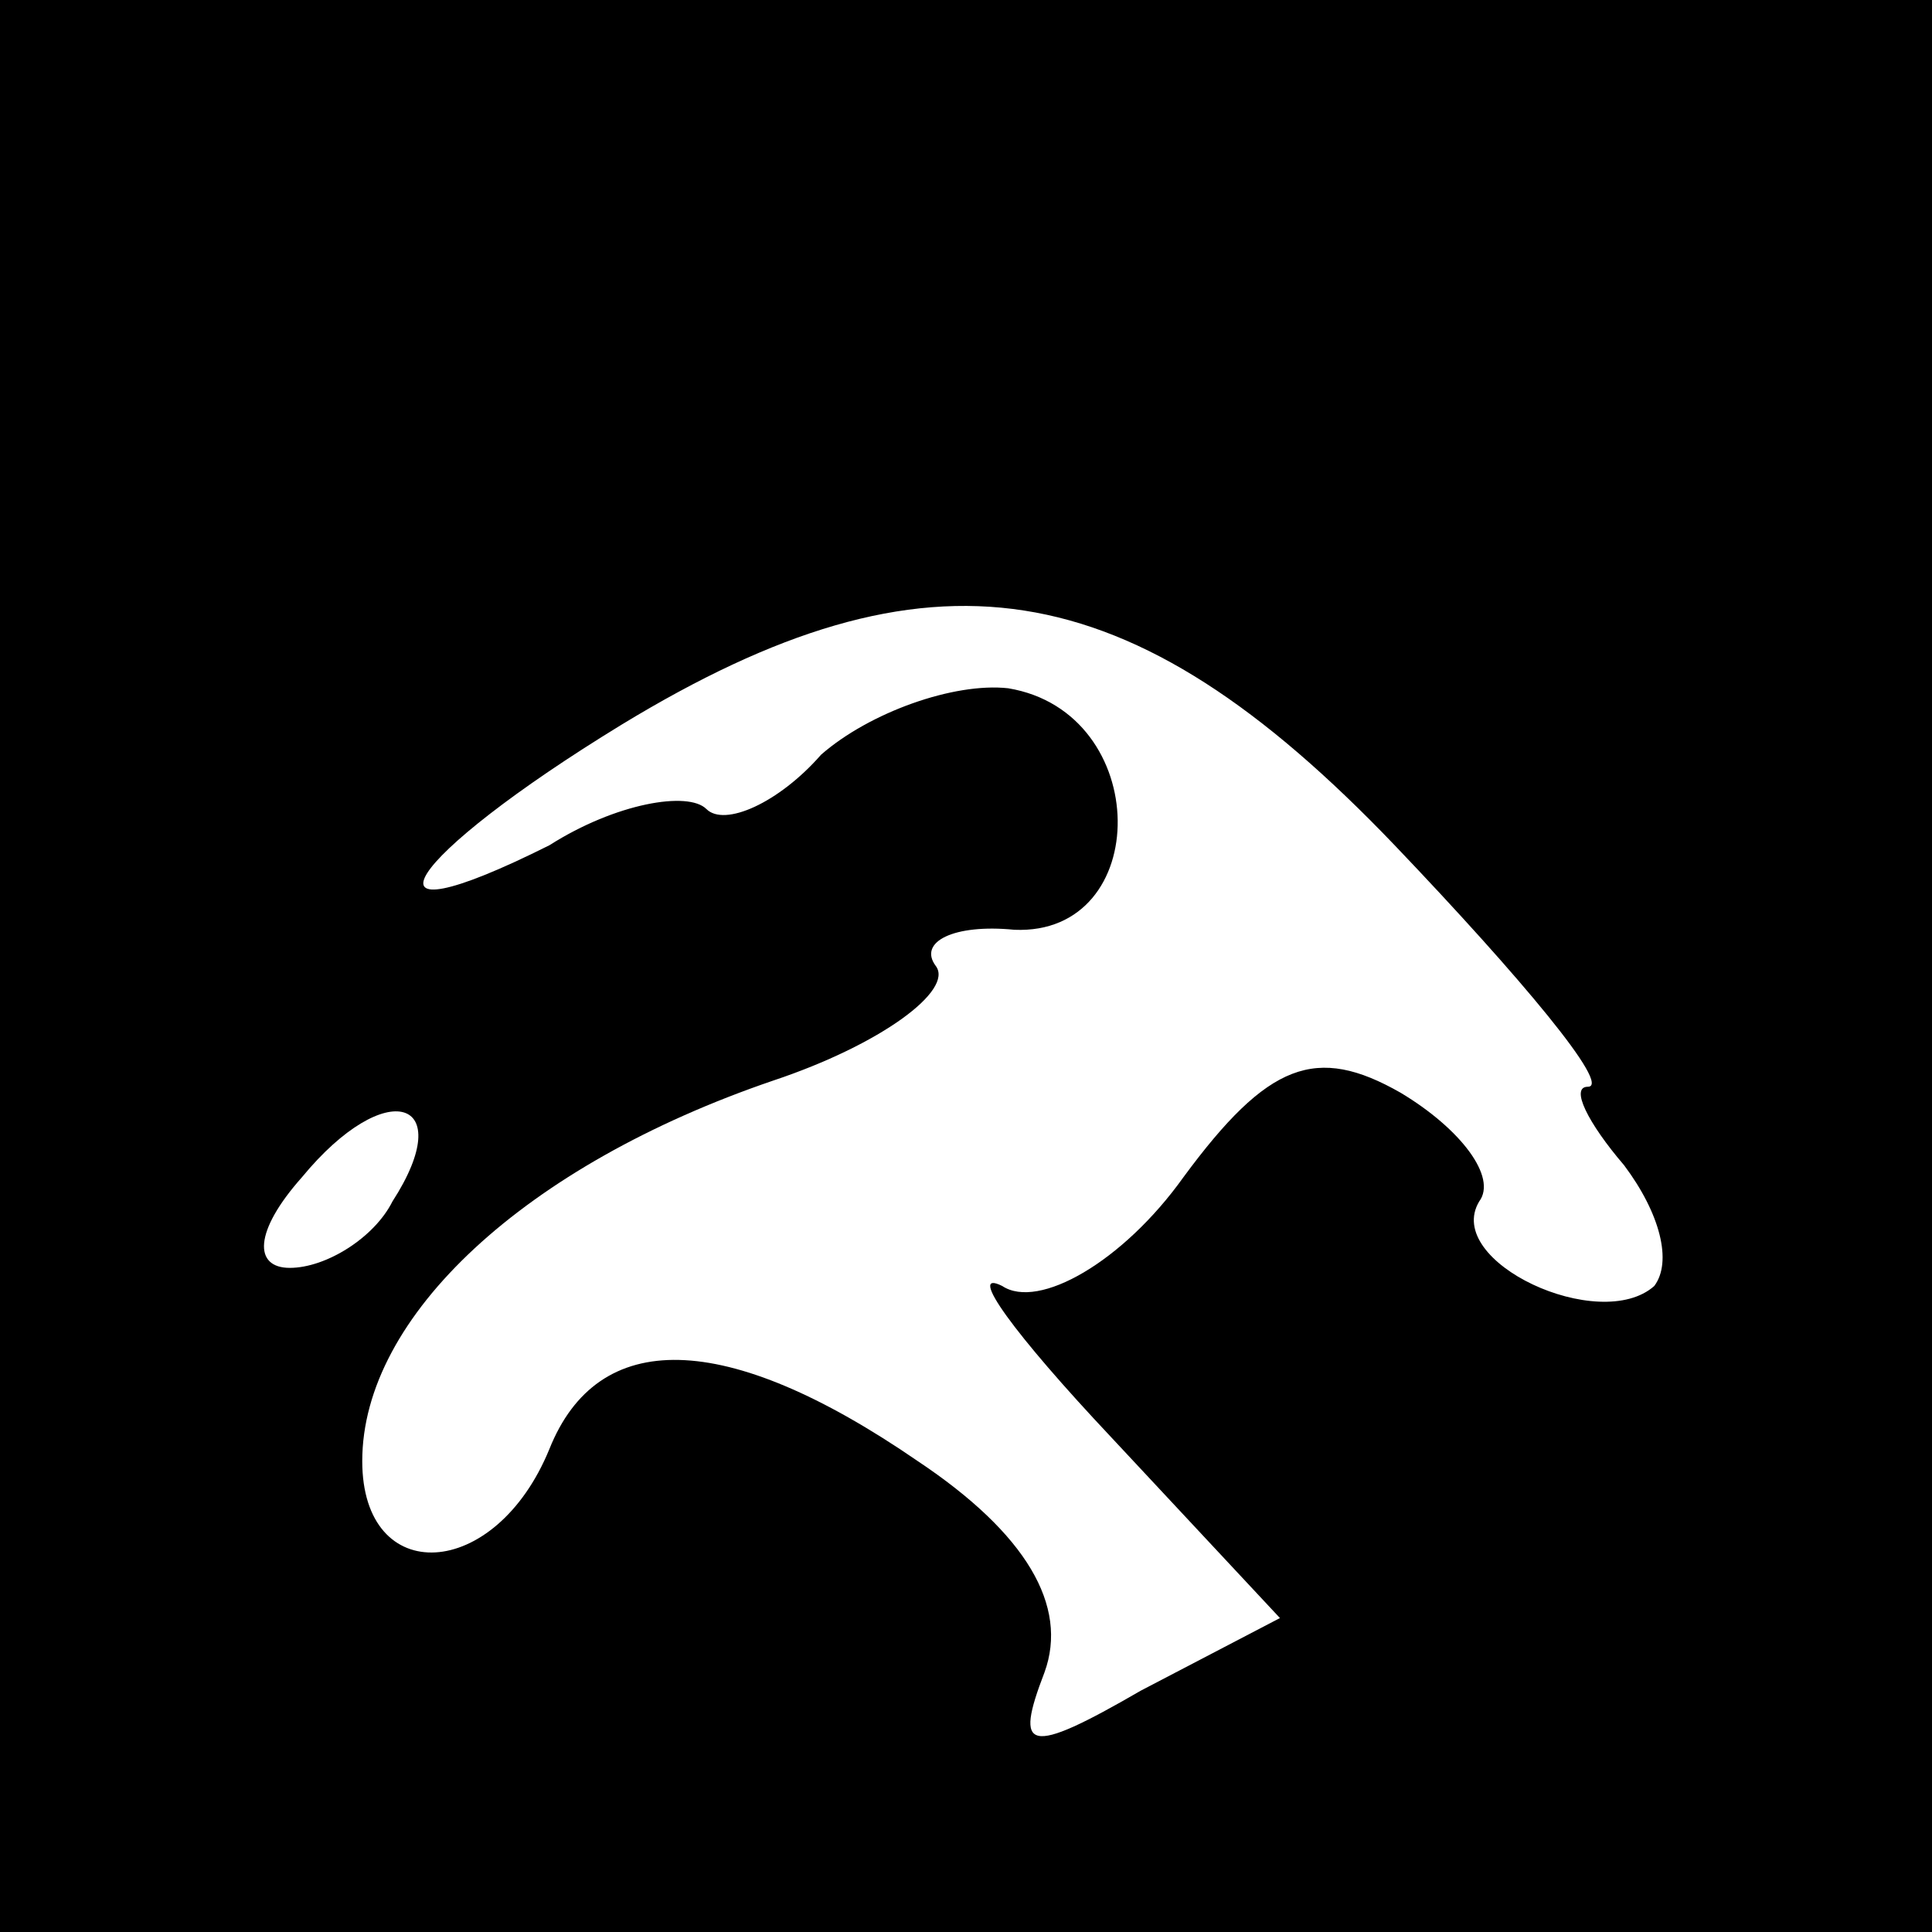 <?xml version="1.0" standalone="no"?>
<!DOCTYPE svg PUBLIC "-//W3C//DTD SVG 20010904//EN"
 "http://www.w3.org/TR/2001/REC-SVG-20010904/DTD/svg10.dtd">
<svg version="1.0" xmlns="http://www.w3.org/2000/svg"
 width="32pt" height="32pt" viewBox="0 0 32 32"
 preserveAspectRatio="xMidYMid meet">
<rect x="0" y="0" width="32" height="32" fill="#808080" stroke="none"/>
<g transform="translate(0,32) scale(0.1,-0.1)"
fill="#000000" stroke="none">
<path fill="#000000" stroke="none" d="M0 160 l0 -160 160 0 160 0 0 160 0
160 -160 0 -160 0 0 -160z"/>
<path fill="#ffffff" stroke="none" d="M231 180 c21 -22 36 -40 32 -40 -3 0 0
-6 6 -13 6 -8 8 -16 5 -20 -9 -8 -35 4 -29 14 3 4 -3 12 -13 18 -14 8 -22 5
-36 -14 -10 -14 -24 -22 -30 -18 -6 3 2 -8 18 -25 l28 -30 -23 -12 c-19 -11
-21 -10 -16 3 4 11 -3 23 -21 35 -32 22 -53 22 -61 2 -9 -22 -31 -23 -31 -2 0
24 27 49 68 63 18 6 30 15 27 19 -3 4 3 7 13 6 23 -1 23 36 -1 40 -9 1 -23 -4
-31 -11 -7 -8 -16 -12 -19 -9 -3 3 -15 1 -26 -6 -34 -17 -24 -2 12 20 51 31
84 26 128 -20z"/>
<path fill="#ffffff" stroke="none" d="M65 121 c-3 -6 -11 -11 -17 -11 -6 0
-6 6 2 15 14 17 26 13 15 -4z"/>
</g>
</svg>
